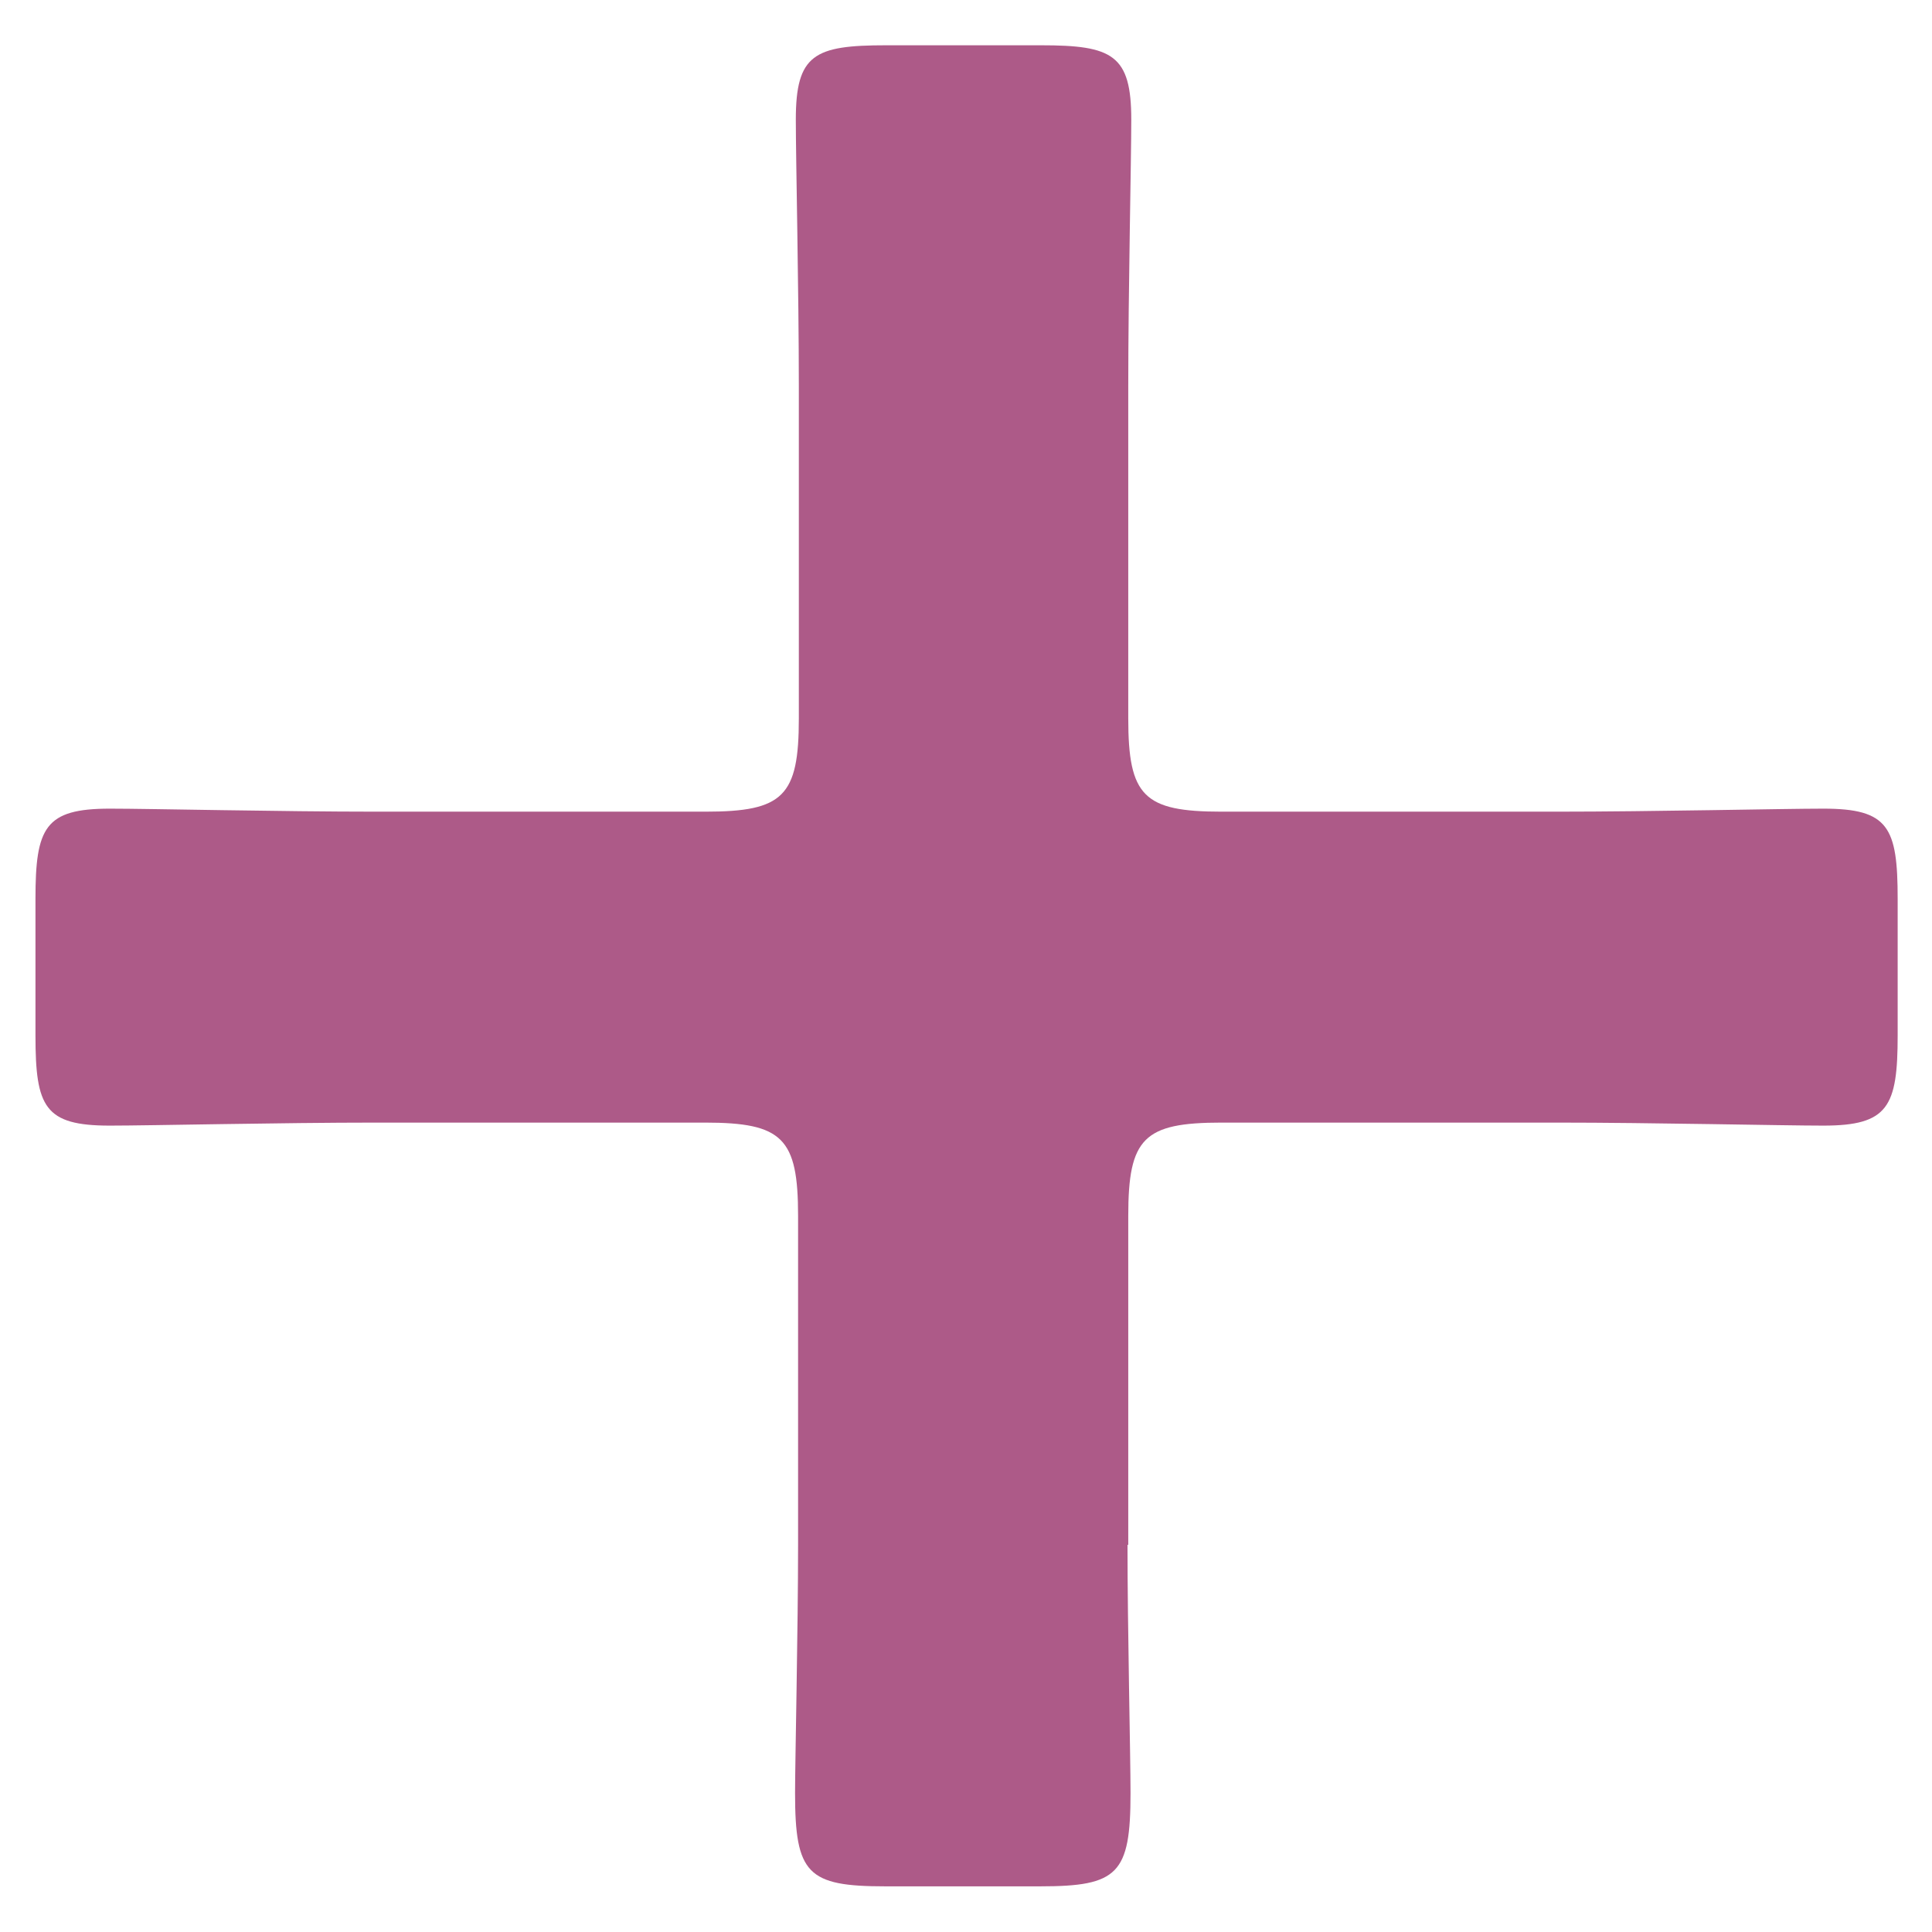 <?xml version="1.0" encoding="utf-8"?>
<!-- Generator: Adobe Illustrator 26.0.3, SVG Export Plug-In . SVG Version: 6.00 Build 0)  -->
<svg version="1.1" id="_x32_" xmlns="http://www.w3.org/2000/svg" xmlns:xlink="http://www.w3.org/1999/xlink" x="0px" y="0px"
	 viewBox="0 0 512 512" style="enable-background:new 0 0 512 512;" xml:space="preserve">
<style type="text/css">
	.st0{fill:#AD5A88;}
</style>
<g>
	<path class="st0" d="M298.8,409.4c0,22.2,0.8,55.9,0.8,65.8c0,21.4-3.3,24.7-23.9,24.7h-41.1c-20.6,0-23.9-3.3-23.9-24.7
		c0-8.2,0.8-43.6,0.8-65.8v-87.2c0-20.6-4.1-24.7-24.7-24.7h-87c-25.5,0-60.1,0.8-70.7,0.8c-17.3,0-19.7-4.9-19.7-23.9v-36.2
		c0-18.9,2.5-23.9,19.7-23.9c10.7,0,45.2,0.8,70.7,0.8H187c20.6,0,24.7-4.1,24.7-24.7v-88c0-25.5-0.8-60.1-0.8-70.7
		c0-17.3,4.9-19.7,23.9-19.7h41.1c18.9,0,23.9,2.5,23.9,19.7c0,10.7-0.8,45.2-0.8,70.7v88c0,20.6,4.1,24.7,24.7,24.7h88.8
		c25.5,0,60.1-0.8,70.7-0.8c17.3,0,19.7,4.9,19.7,23.9v36.2c0,18.9-2.5,23.9-19.7,23.9c-10.7,0-45.2-0.8-70.7-0.8h-88.8
		c-20.6,0-24.7,4.1-24.7,24.7v87.2H298.8z"/>
</g>
</svg>
